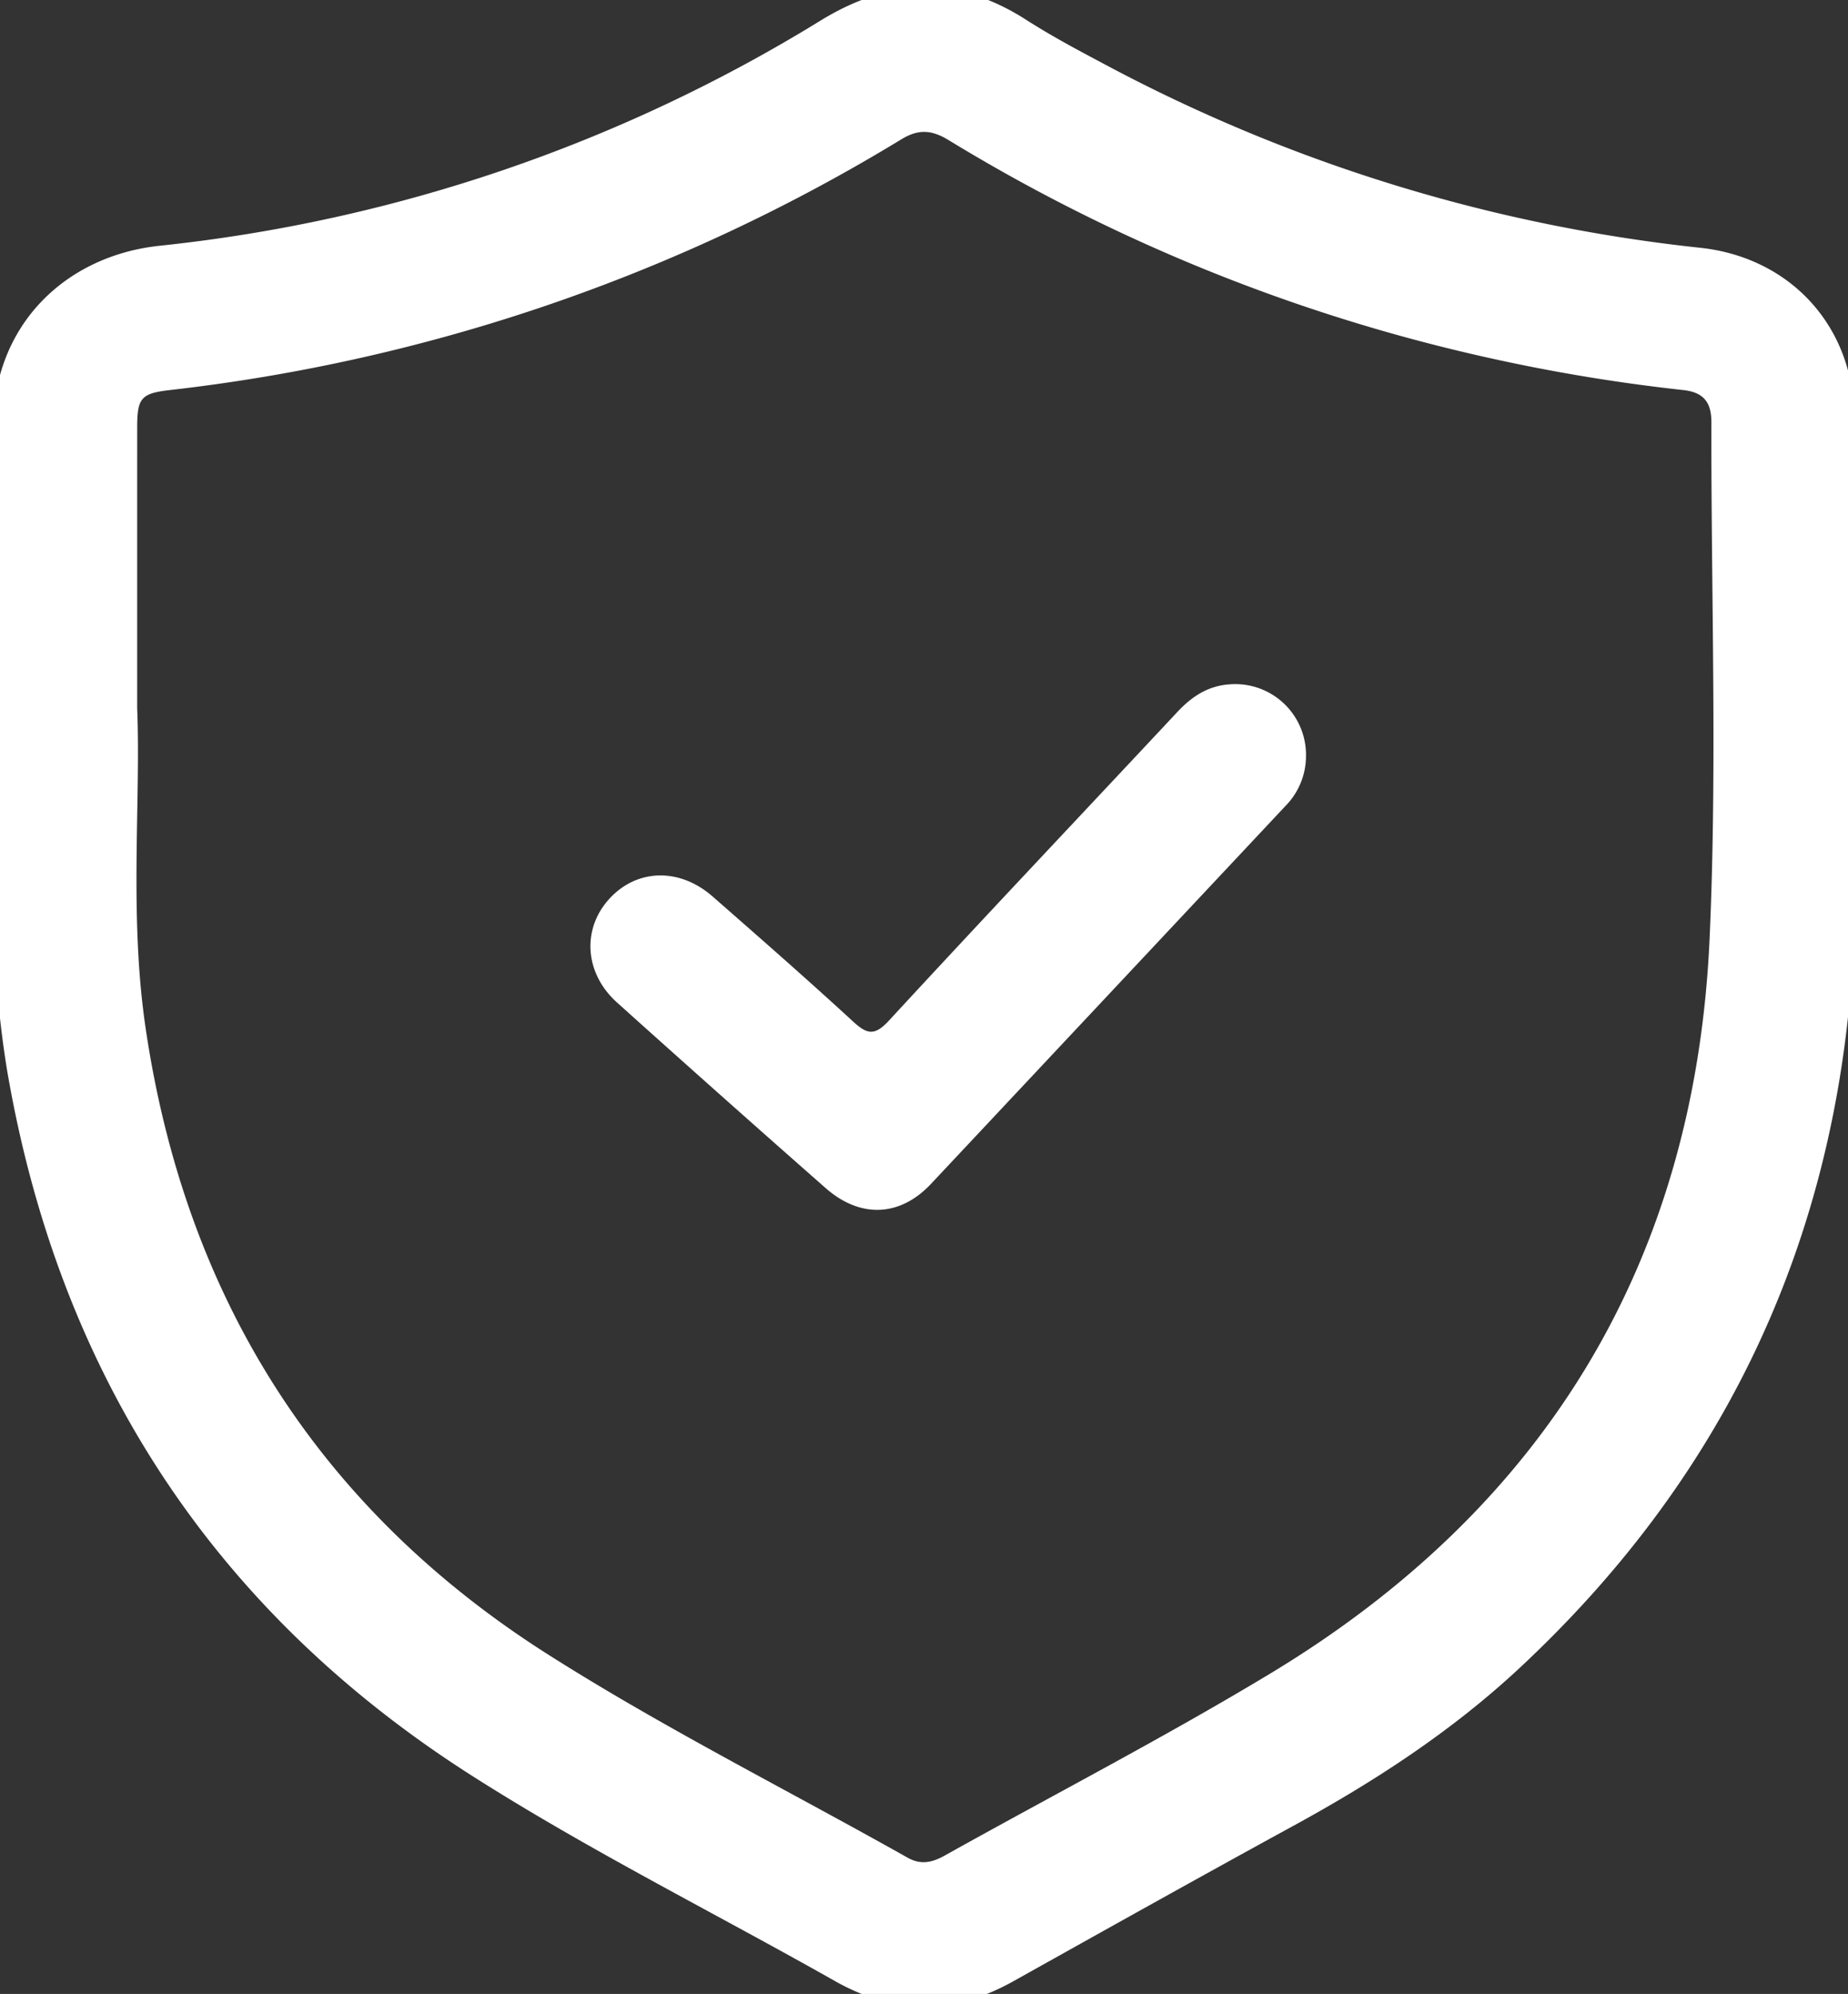 <svg id="Слой_1" data-name="Слой 1" xmlns="http://www.w3.org/2000/svg" viewBox="0 0 309.223 333.579"><rect x="0" y="0" width="309.223" height="333.579" fill="#333333" stroke="none"/><defs><style>.cls-1{fill:#fff;}</style></defs><path class="cls-1" d="M310.285,117.947c-.432,13.917.826,31.017-.656,48.069-3.892,44.757-22.484,82.361-55.289,112.971-11.363,10.603-24.269,19.01-37.875,26.442-15.714,8.584-31.34,17.332-46.971,26.066-9.977,5.575-19.82,5.564-29.8-.08-20.241-11.448-41.133-21.862-60.716-34.335C35.583,269.44,9.789,229.66,1.153,178.863a170.965,170.965,0,0,1-2.163-29.044c.046-25.812.446-51.634-.133-77.434-.397-17.714,11.933-29.584,27.848-31.27A263.417,263.417,0,0,0,137.378,3.396c11.628-7.104,22.797-7.474,34.316-.09,4.389,2.814,9.024,5.261,13.634,7.711A272.765,272.765,0,0,0,284.561,41.46c15.095,1.653,25.638,13.2,25.708,28.439C310.338,84.863,310.285,99.827,310.285,117.947Zm-287.331.556c.626,15.644-1.373,34.647,1.412,53.496,6.661,45.085,28.978,80.462,67.419,104.843,19.394,12.301,40.025,22.647,60.067,33.932,2.287,1.288,4.176.8,6.28-.375,18.128-10.128,36.603-19.675,54.374-30.392,46.198-27.862,71.129-69.102,73.557-122.948,1.296-28.743.239-57.592.303-86.392.007-3.326-1.269-5.032-4.693-5.41a298.891,298.891,0,0,1-33.131-5.515A296.904,296.904,0,0,1,158.726,23.439c-2.759-1.685-4.987-1.908-7.878-.147A300.36,300.36,0,0,1,28.318,65.268c-4.703.555-5.36,1.339-5.362,6.194C22.949,86.05,22.953,100.637,22.953,118.502Z"/><path class="cls-1" d="M218.532,126.404a11.94,11.94,0,0,1-3.433,8.428q-29.667,31.633-59.344,63.256c-5.204,5.522-11.844,5.741-17.602.676q-17.541-15.43-34.913-31.052c-5.427-4.877-5.898-12.248-1.326-17.295,4.61-5.089,11.755-5.317,17.35-.418,7.874,6.895,15.751,13.791,23.454,20.874,2.335,2.147,3.597,2.505,6.022-.124,15.969-17.312,32.164-34.416,48.25-51.62,2.385-2.551,5.053-4.357,8.641-4.629A11.839,11.839,0,0,1,218.532,126.404Z"/></svg>
